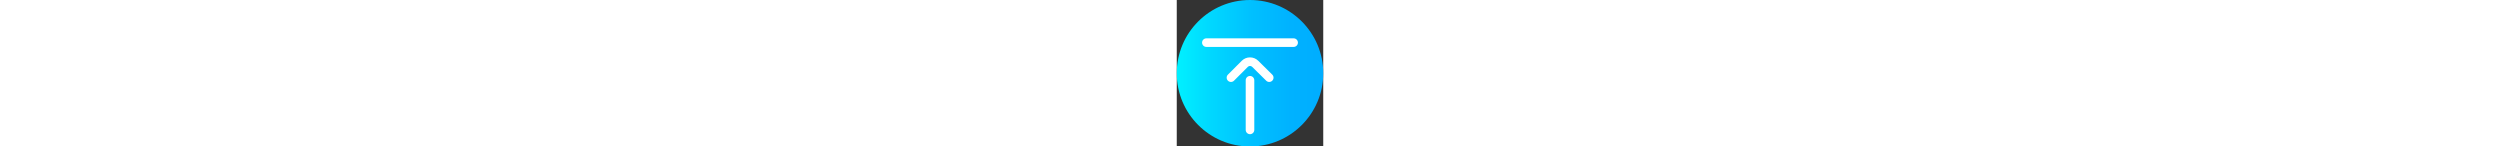 <svg height="30pt" viewBox="0 0 512 512" width="512pt" xmlns="http://www.w3.org/2000/svg" xmlns:xlink="http://www.w3.org/1999/xlink"><rect x="0" y="0" width="512" height="512" fill="#333333" stroke="none"/><linearGradient id="a" gradientTransform="matrix(1 0 0 -1 0 -12310)" gradientUnits="userSpaceOnUse" x1="0" x2="512" y1="-12566" y2="-12566"><stop offset="0" stop-color="#00f1ff"/><stop offset=".231" stop-color="#00d8ff"/><stop offset=".514" stop-color="#00c0ff"/><stop offset=".777" stop-color="#00b2ff"/><stop offset="1" stop-color="#00adff"/></linearGradient><path d="m512 256c0 141.387-114.613 256-256 256s-256-114.613-256-256 114.613-256 256-256 256 114.613 256 256zm0 0" fill="url(#a)"/><g fill="#fff"><path d="m284.883 212.52c-7.715-7.715-17.973-11.961-28.883-11.961s-21.168 4.246-28.887 11.969l-48.281 48.324c-5.855 5.859-5.852 15.359.008 21.211 2.93 2.926 6.766 4.391 10.602 4.391 3.844 0 7.684-1.465 10.613-4.398l48.273-48.32c2.051-2.047 4.773-3.176 7.672-3.176s5.621 1.129 7.734 3.242l48.926 48.324c5.898 5.824 15.395 5.766 21.215-.129 5.82-5.895 5.762-15.391-.133-21.215zm0 0"/><path d="m256 265.5c-8.285 0-15 6.715-15 15v173.5c0 8.285 6.715 15 15 15s15-6.715 15-15v-173.5c0-8.285-6.715-15-15-15zm0 0"/><path d="m408.5 134h-305c-8.285 0-15 6.715-15 15s6.715 15 15 15h305c8.285 0 15-6.715 15-15s-6.715-15-15-15zm0 0"/></g></svg>